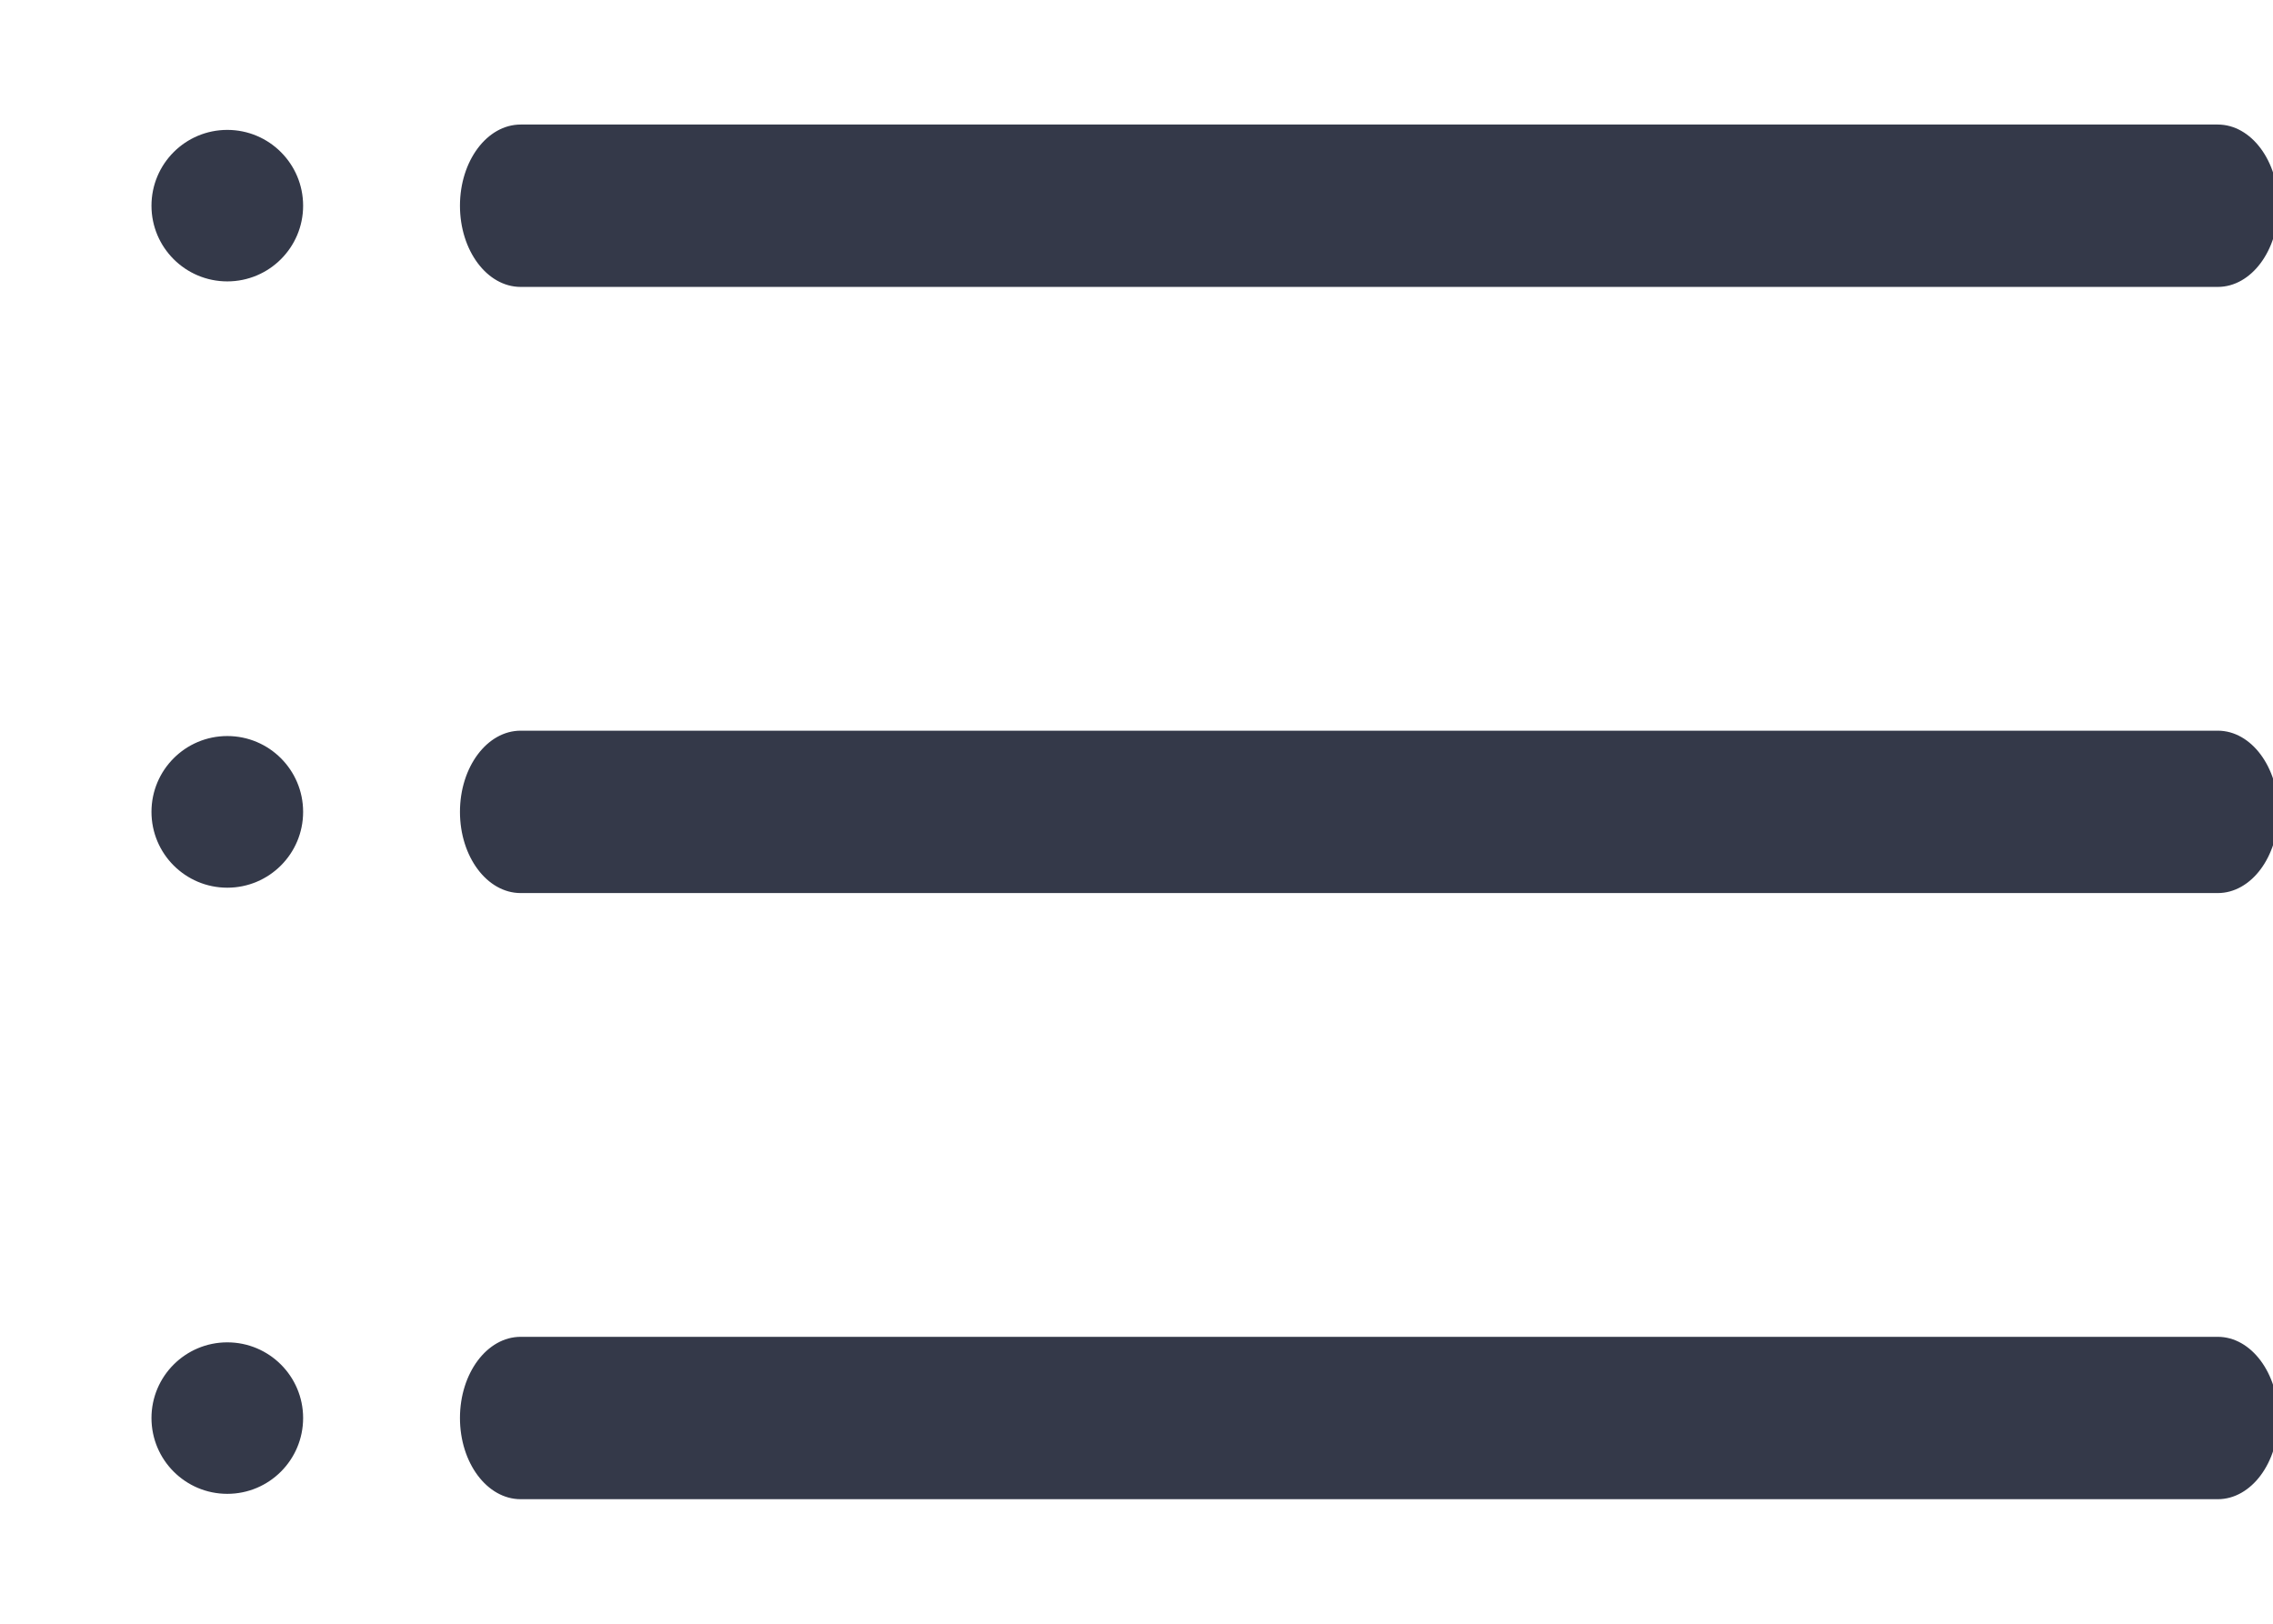 <?xml version="1.0" encoding="UTF-8"?>
<svg width="14px" height="10px" viewBox="0 0 14 10" version="1.1" xmlns="http://www.w3.org/2000/svg" xmlns:xlink="http://www.w3.org/1999/xlink">
    <!-- Generator: Sketch 52.6 (67491) - http://www.bohemiancoding.com/sketch -->
    <title>Plus</title>
    <desc>Created with Sketch.</desc>
    <g id="Time-Off-Reports" stroke="none" stroke-width="1" fill="none" fill-rule="evenodd">
        <g id="Time-Off-Reports---375" transform="translate(-335, -105)" fill="#343949" fill-rule="nonzero">
            <g id="Buttons/Secondary/Medium/Icon" transform="translate(324, 92)">
                <g id="Icons/List" transform="translate(11, 11)">
                    <path d="M13.66,2.767 C13.866,2.767 14.033,2.991 14.033,3.267 C14.033,3.543 13.866,3.767 13.66,3.767 L3.207,3.767 C3,3.767 2.833,3.543 2.833,3.267 C2.833,2.991 3,2.767 3.207,2.767 L13.66,2.767 Z M13.66,6.5 C13.866,6.5 14.033,6.724 14.033,7 C14.033,7.276 13.866,7.5 13.66,7.5 L3.207,7.5 C3,7.5 2.833,7.276 2.833,7 C2.833,6.724 3,6.5 3.207,6.5 L13.66,6.5 Z M13.66,10.233 C13.866,10.233 14.033,10.457 14.033,10.733 C14.033,11.009 13.866,11.233 13.66,11.233 L3.207,11.233 C3,11.233 2.833,11.009 2.833,10.733 C2.833,10.457 3,10.233 3.207,10.233 L13.66,10.233 Z M1.4,3.733 C1.142,3.733 0.933,3.524 0.933,3.267 C0.933,3.009 1.142,2.8 1.4,2.8 C1.658,2.8 1.867,3.009 1.867,3.267 C1.867,3.524 1.658,3.733 1.4,3.733 Z M1.4,7.467 C1.142,7.467 0.933,7.258 0.933,7 C0.933,6.742 1.142,6.533 1.4,6.533 C1.658,6.533 1.867,6.742 1.867,7 C1.867,7.258 1.658,7.467 1.4,7.467 Z M1.4,11.2 C1.142,11.2 0.933,10.991 0.933,10.733 C0.933,10.476 1.142,10.267 1.4,10.267 C1.658,10.267 1.867,10.476 1.867,10.733 C1.867,10.991 1.658,11.2 1.4,11.2 Z" id="Combined-Shape"></path>
                </g>
            </g>
        </g>
    </g>
</svg>